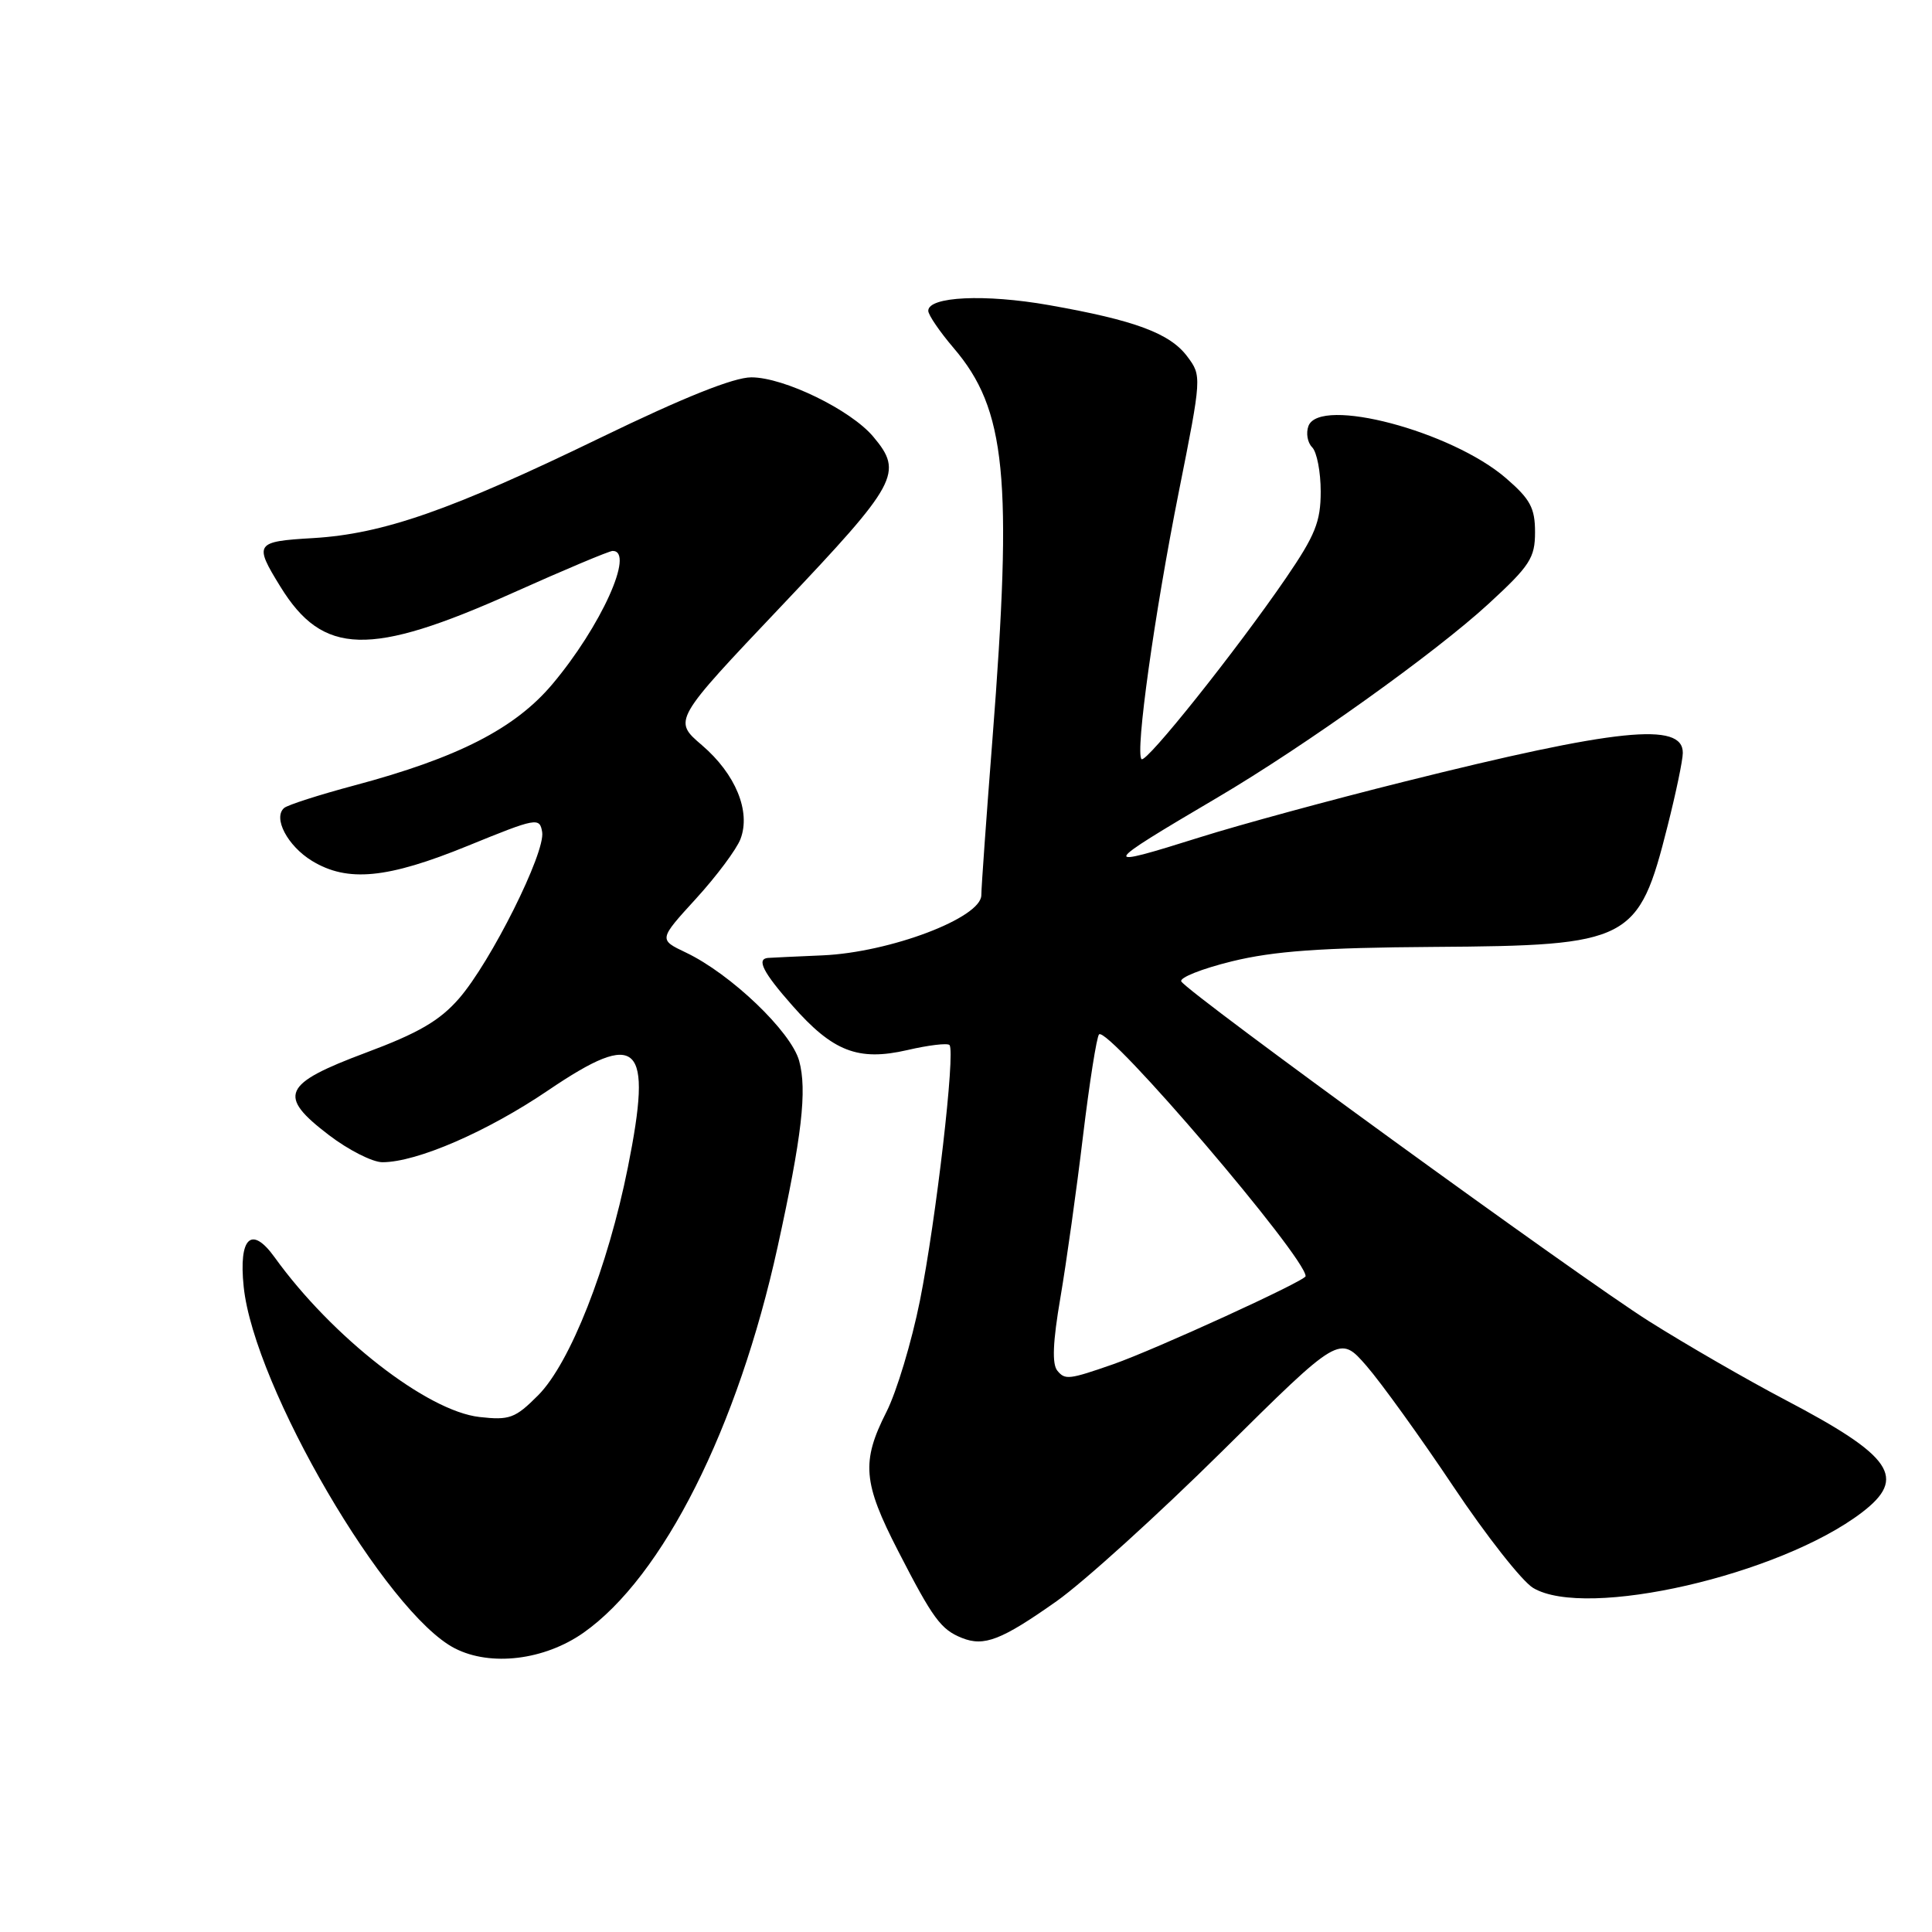 <?xml version="1.0" encoding="UTF-8" standalone="no"?>
<!DOCTYPE svg PUBLIC "-//W3C//DTD SVG 1.1//EN" "http://www.w3.org/Graphics/SVG/1.1/DTD/svg11.dtd" >
<svg xmlns="http://www.w3.org/2000/svg" xmlns:xlink="http://www.w3.org/1999/xlink" version="1.1" viewBox="0 0 256 256">
 <g >
 <path fill="currentColor"
d=" M 77.31 216.35 C 87.85 208.94 97.77 189.22 103.04 165.21 C 106.26 150.55 106.96 144.45 105.89 140.56 C 104.82 136.69 96.83 129.05 90.89 126.22 C 87.27 124.50 87.27 124.50 92.23 119.07 C 94.96 116.08 97.61 112.52 98.12 111.17 C 99.51 107.52 97.47 102.56 93.01 98.74 C 89.17 95.46 89.17 95.46 103.59 80.25 C 118.99 64.00 119.73 62.64 115.71 57.86 C 112.73 54.31 103.88 50.00 99.56 50.00 C 97.22 50.00 90.58 52.66 79.59 57.99 C 59.73 67.62 50.76 70.75 41.49 71.30 C 33.80 71.75 33.62 72.01 37.15 77.73 C 42.79 86.89 48.99 87.05 67.93 78.57 C 74.76 75.51 80.72 73.00 81.18 73.00 C 84.16 73.00 79.62 83.03 73.18 90.67 C 68.22 96.55 60.65 100.42 46.93 104.08 C 42.29 105.32 38.12 106.66 37.65 107.06 C 36.14 108.37 38.10 112.09 41.34 114.07 C 46.05 116.94 51.32 116.43 62.00 112.07 C 71.12 108.35 71.51 108.28 71.84 110.25 C 72.29 112.96 65.03 127.48 60.82 132.31 C 58.26 135.25 55.44 136.89 48.50 139.48 C 37.41 143.63 36.72 145.17 43.59 150.41 C 46.17 152.38 49.36 154.00 50.67 154.00 C 55.23 154.00 64.55 149.96 72.63 144.48 C 84.65 136.34 86.51 138.13 83.20 154.66 C 80.55 167.91 75.55 180.62 71.31 184.88 C 68.27 187.93 67.53 188.21 63.53 187.76 C 56.58 186.97 44.00 177.17 36.39 166.60 C 33.32 162.33 31.61 163.96 32.29 170.50 C 33.66 183.76 51.19 213.78 60.28 218.42 C 65.03 220.85 72.14 219.98 77.31 216.35 Z  M 140.00 212.17 C 143.57 209.65 153.47 200.68 162.00 192.24 C 177.50 176.89 177.50 176.89 181.07 180.99 C 183.03 183.25 188.21 190.44 192.57 196.96 C 196.93 203.49 201.69 209.54 203.15 210.41 C 210.16 214.60 235.82 208.71 246.70 200.42 C 252.74 195.81 250.80 192.96 236.50 185.46 C 231.55 182.86 223.45 178.19 218.50 175.07 C 209.30 169.27 157.52 131.65 156.53 130.05 C 156.23 129.56 159.25 128.36 163.24 127.38 C 168.81 126.02 175.04 125.57 190.00 125.47 C 216.06 125.30 217.11 124.75 220.96 109.46 C 222.07 105.08 222.98 100.72 222.98 99.77 C 223.02 95.62 214.29 96.52 186.00 103.59 C 176.38 105.99 164.24 109.29 159.04 110.93 C 145.55 115.17 145.67 114.90 161.38 105.64 C 172.93 98.83 190.18 86.50 197.24 80.01 C 202.73 74.96 203.40 73.93 203.40 70.51 C 203.40 67.31 202.77 66.14 199.55 63.36 C 192.34 57.13 174.89 52.52 173.38 56.44 C 173.03 57.37 173.24 58.64 173.87 59.27 C 174.49 59.89 175.00 62.53 175.00 65.14 C 175.00 69.13 174.27 70.93 170.40 76.59 C 163.83 86.18 151.86 101.19 151.26 100.59 C 150.40 99.73 152.96 81.42 156.20 65.16 C 159.24 49.92 159.24 49.80 157.33 47.25 C 155.03 44.16 150.39 42.44 139.00 40.43 C 130.51 38.93 123.00 39.29 123.00 41.18 C 123.00 41.73 124.51 43.94 126.35 46.10 C 133.32 54.24 134.21 63.21 131.50 98.00 C 130.71 108.17 130.04 117.46 130.03 118.63 C 129.99 121.63 117.91 126.20 109.00 126.59 C 105.42 126.74 102.16 126.90 101.75 126.93 C 100.21 127.07 101.11 128.85 104.97 133.22 C 110.35 139.34 113.71 140.64 120.23 139.14 C 123.02 138.49 125.53 138.19 125.81 138.47 C 126.62 139.29 124.04 161.62 121.89 172.37 C 120.80 177.80 118.81 184.42 117.46 187.08 C 114.11 193.69 114.34 196.45 119.01 205.52 C 123.63 214.51 124.67 215.92 127.47 217.04 C 130.40 218.21 132.69 217.33 140.00 212.17 Z  M 140.11 181.63 C 139.38 180.76 139.50 177.82 140.51 171.94 C 141.30 167.30 142.65 157.67 143.50 150.56 C 144.36 143.44 145.32 137.36 145.63 137.06 C 146.81 135.92 173.00 166.58 173.00 169.10 C 173.00 169.71 153.08 178.82 147.50 180.77 C 141.64 182.81 141.13 182.87 140.11 181.63 Z "/>
</g>
</svg>